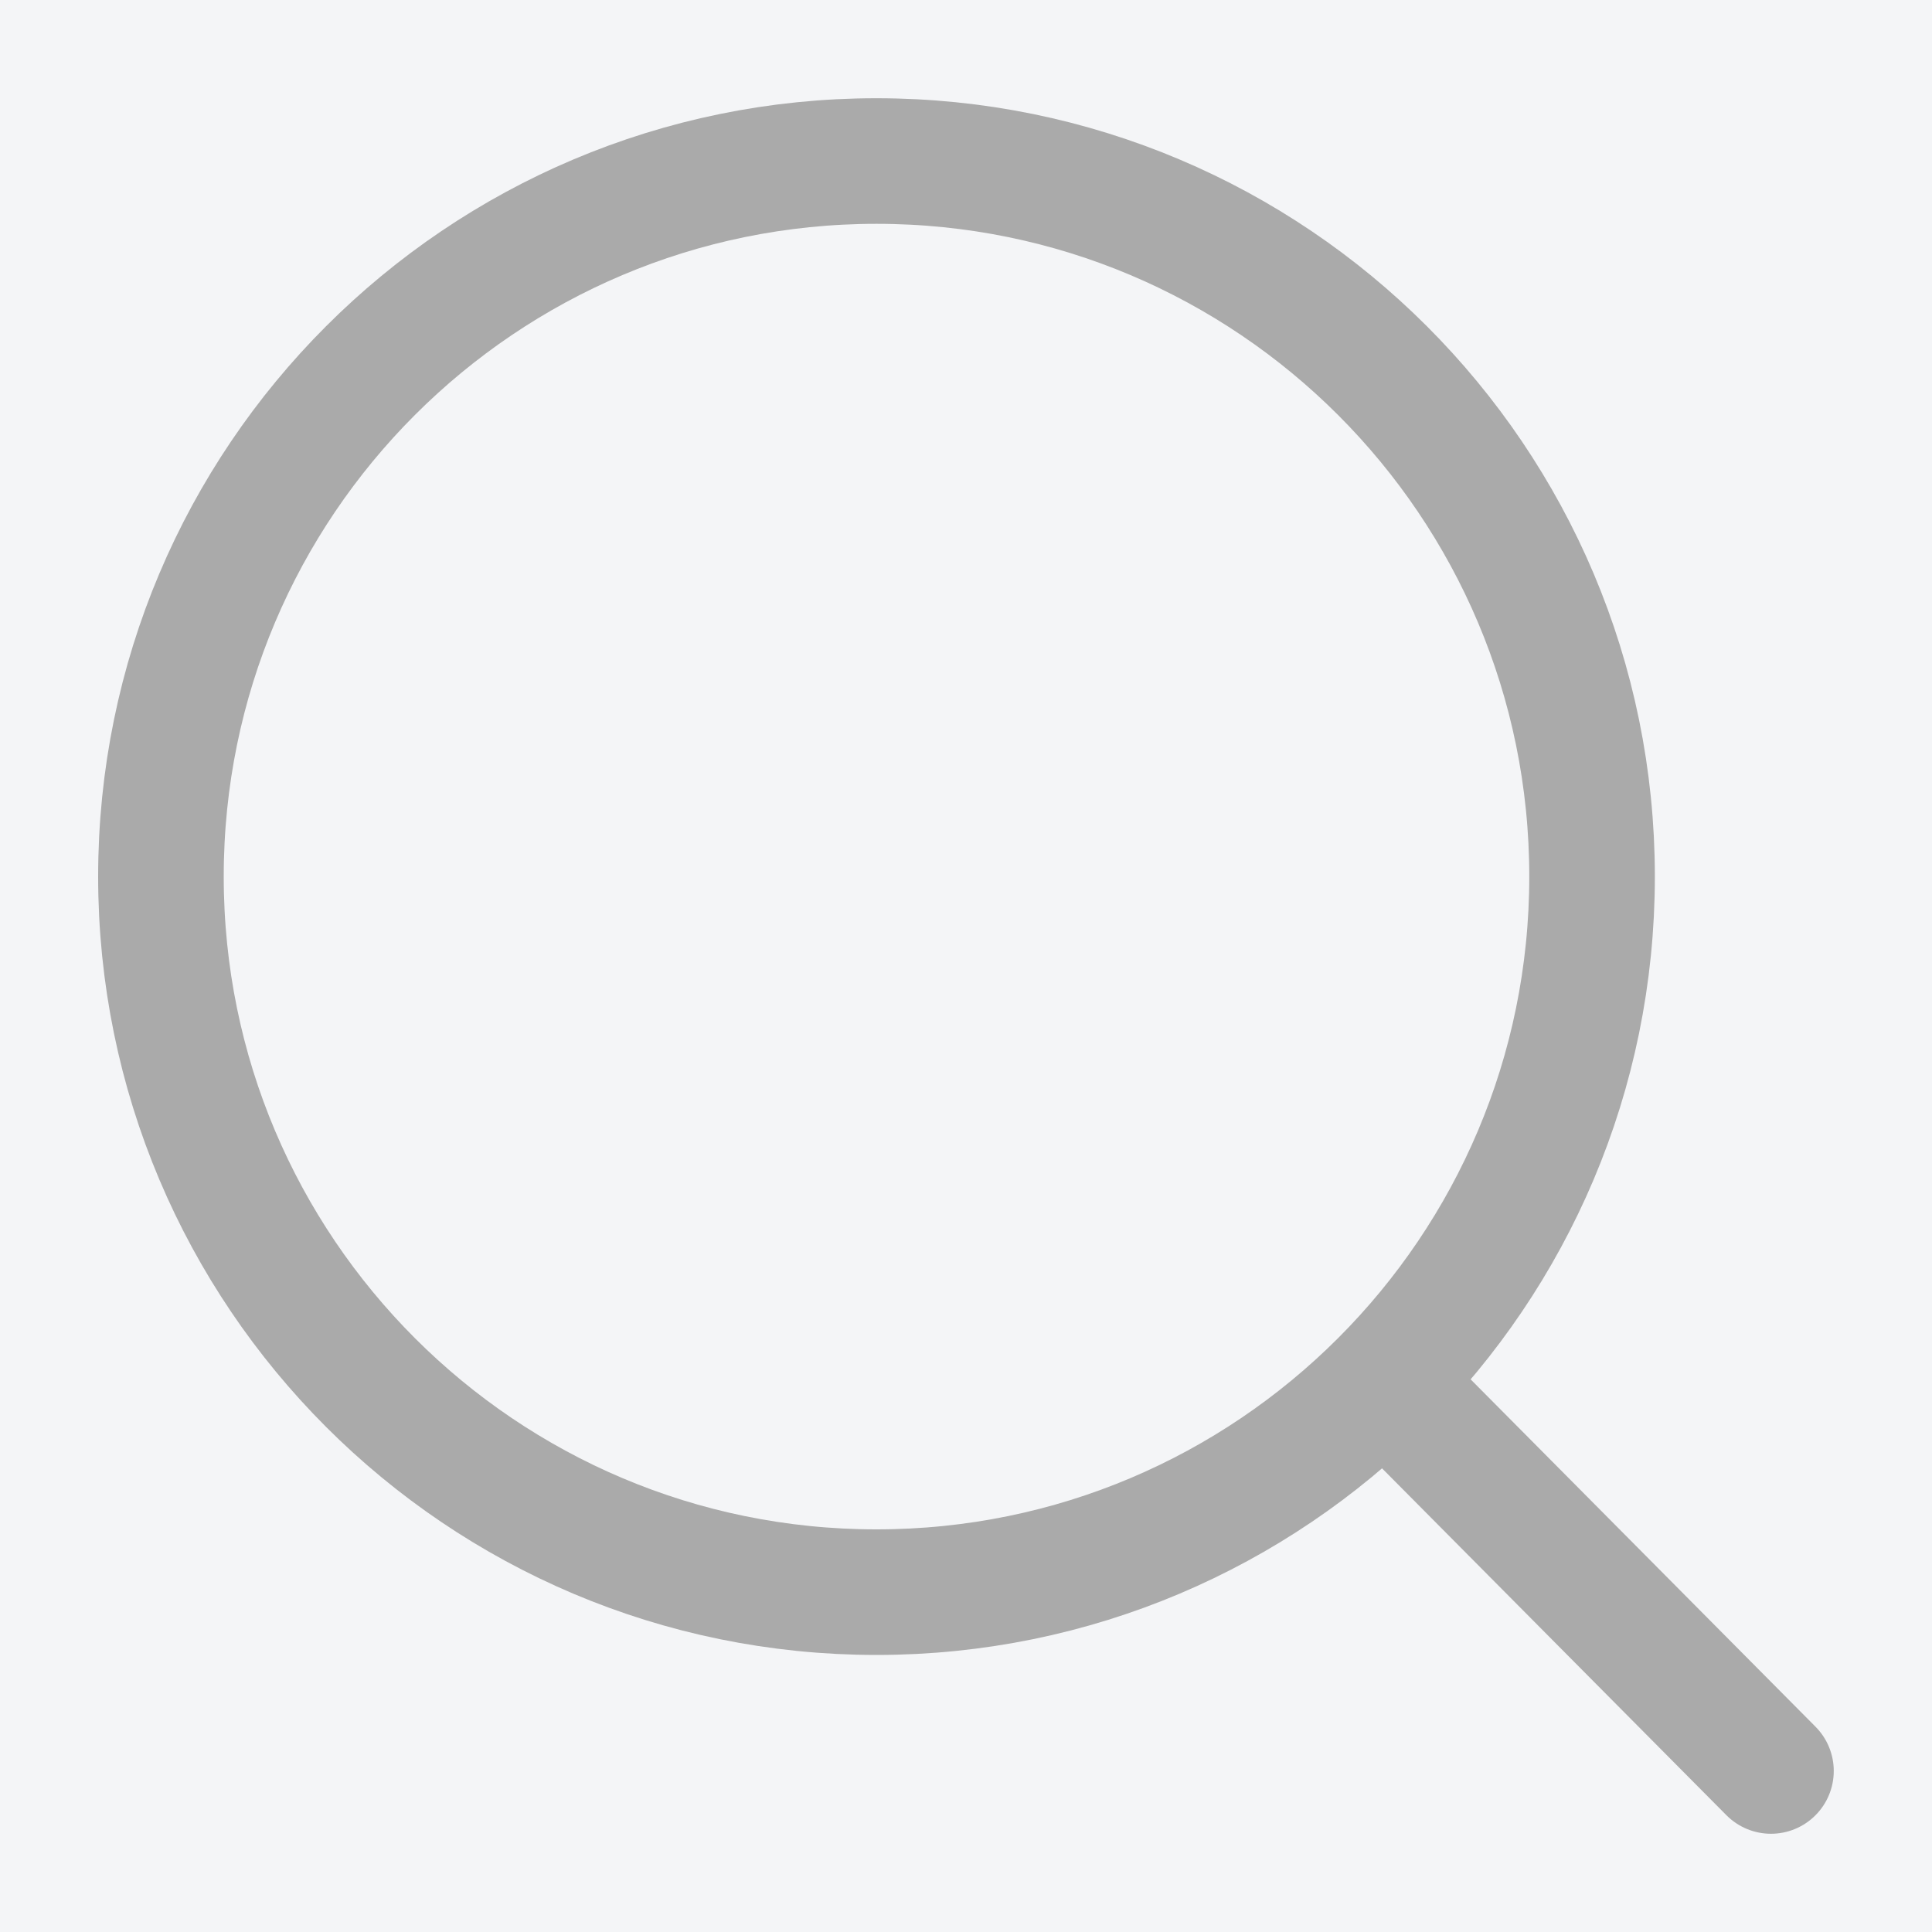 <svg width="20" height="20" viewBox="0 0 20 20" fill="none" xmlns="http://www.w3.org/2000/svg">
<rect width="20" height="20" fill="#1E1E1E"/>
<g id="User Journey - Not Registered">
<path d="M-1919 -997C-1919 -1052.23 -1874.23 -1097 -1819 -1097H7809C7864.23 -1097 7909 -1052.23 7909 -997V8630C7909 8685.23 7864.23 8730 7809 8730H-1819C-1874.23 8730 -1919 8685.23 -1919 8630V-997Z" fill="#404040"/>
<path d="M-1819 8726C-1832.02 8726 -1844.43 8723.41 -1855.75 8718.72L-1858.81 8726.11C-1846.54 8731.19 -1833.09 8734 -1819 8734V8726ZM-1907.72 8666.75C-1912.41 8655.43 -1915 8643.02 -1915 8630H-1923C-1923 8644.09 -1920.19 8657.54 -1915.11 8669.81L-1907.72 8666.75ZM-1915 8630V8597.91H-1923V8630H-1915ZM-1915 8533.73V8469.55H-1923V8533.73H-1915ZM-1915 8405.37V8341.19H-1923V8405.37H-1915ZM-1915 8277.01V8212.83H-1923V8277.01H-1915ZM-1915 8148.65V8084.47H-1923V8148.65H-1915ZM-1915 8020.29V7956.11H-1923V8020.29H-1915ZM-1915 7891.93V7827.75H-1923V7891.93H-1915ZM-1915 7763.57V7699.39H-1923V7763.57H-1915ZM-1915 7635.21V7571.03H-1923V7635.21H-1915ZM-1915 7506.85V7442.67H-1923V7506.85H-1915ZM-1915 7378.49V7314.31H-1923V7378.49H-1915ZM-1915 7250.13V7185.95H-1923V7250.13H-1915ZM-1915 7121.77V7057.59H-1923V7121.77H-1915ZM-1915 6993.41V6929.23H-1923V6993.41H-1915ZM-1915 6865.05V6800.87H-1923V6865.05H-1915ZM-1915 6736.69V6672.51H-1923V6736.69H-1915ZM-1915 6608.33V6544.15H-1923V6608.33H-1915ZM-1915 6479.97V6415.79H-1923V6479.97H-1915ZM-1915 6351.61V6287.43H-1923V6351.61H-1915ZM-1915 6223.25V6159.07H-1923V6223.25H-1915ZM-1915 6094.89V6030.71H-1923V6094.89H-1915ZM-1915 5966.53V5902.35H-1923V5966.53H-1915ZM-1915 5838.17V5773.99H-1923V5838.17H-1915ZM-1915 5709.81V5645.63H-1923V5709.81H-1915ZM-1915 5581.45V5517.27H-1923V5581.45H-1915ZM-1915 5453.09V5388.91H-1923V5453.09H-1915ZM-1915 5324.73V5260.55H-1923V5324.73H-1915ZM-1915 5196.37V5132.19H-1923V5196.37H-1915ZM-1915 5068.01V5003.83H-1923V5068.01H-1915ZM-1915 4939.65V4875.47H-1923V4939.65H-1915ZM-1915 4811.29V4747.11H-1923V4811.29H-1915ZM-1915 4682.93V4618.75H-1923V4682.93H-1915ZM-1915 4554.57V4490.39H-1923V4554.57H-1915ZM-1915 4426.21V4362.03H-1923V4426.21H-1915ZM-1915 4297.85V4233.67H-1923V4297.85H-1915ZM-1915 4169.49V4105.31H-1923V4169.49H-1915ZM-1915 4041.13V3976.95H-1923V4041.13H-1915ZM-1915 3912.77V3848.59H-1923V3912.77H-1915ZM-1915 3784.41V3720.23H-1923V3784.41H-1915ZM-1915 3656.05V3591.87H-1923V3656.05H-1915ZM-1915 3527.69V3463.51H-1923V3527.69H-1915ZM-1915 3399.33V3335.15H-1923V3399.33H-1915ZM-1915 3270.97V3206.79H-1923V3270.97H-1915ZM-1915 3142.61V3078.43H-1923V3142.61H-1915ZM-1915 3014.25V2950.07H-1923V3014.25H-1915ZM-1915 2885.89V2821.71H-1923V2885.89H-1915ZM-1915 2757.53V2693.35H-1923V2757.53H-1915ZM-1915 2629.17V2564.99H-1923V2629.17H-1915ZM-1915 2500.81V2436.63H-1923V2500.81H-1915ZM-1915 2372.45V2308.27H-1923V2372.45H-1915ZM-1915 2244.09V2179.9H-1923V2244.09H-1915ZM-1915 2115.72V2051.54H-1923V2115.72H-1915ZM-1915 1987.36V1923.18H-1923V1987.36H-1915ZM-1915 1859V1794.82H-1923V1859H-1915ZM-1915 1730.64V1666.46H-1923V1730.64H-1915ZM-1915 1602.28V1538.1H-1923V1602.28H-1915ZM-1915 1473.92V1409.74H-1923V1473.92H-1915ZM-1915 1345.56V1281.38H-1923V1345.56H-1915ZM-1915 1217.2V1153.02H-1923V1217.2H-1915ZM-1915 1088.84V1024.66H-1923V1088.84H-1915ZM-1915 960.481V896.301H-1923V960.481H-1915ZM-1915 832.122V767.941H-1923V832.122H-1915ZM-1915 703.761V639.581H-1923V703.761H-1915ZM-1915 575.401V511.22H-1923V575.401H-1915ZM-1915 447.04V382.86H-1923V447.04H-1915ZM-1915 318.681V254.501H-1923V318.681H-1915ZM-1915 190.322V126.142H-1923V190.322H-1915ZM-1915 61.962V-2.218H-1923V61.962H-1915ZM-1915 -66.397V-130.577H-1923V-66.397H-1915ZM-1915 -194.757V-258.936H-1923V-194.757H-1915ZM-1915 -323.116V-387.296H-1923V-323.116H-1915ZM-1915 -451.476V-515.655H-1923V-451.476H-1915ZM-1915 -579.835V-644.015H-1923V-579.835H-1915ZM-1915 -708.194V-772.374H-1923V-708.194H-1915ZM-1915 -836.553V-900.733H-1923V-836.553H-1915ZM-1915 -964.913V-997H-1923V-964.913H-1915ZM-1915 -997C-1915 -1010.02 -1912.41 -1022.43 -1907.72 -1033.75L-1915.11 -1036.81C-1920.19 -1024.54 -1923 -1011.09 -1923 -997H-1915ZM-1855.75 -1085.72C-1844.43 -1090.41 -1832.02 -1093 -1819 -1093V-1101C-1833.09 -1101 -1846.54 -1098.19 -1858.81 -1093.11L-1855.75 -1085.72ZM-1819 -1093H-1786.91V-1101H-1819V-1093ZM-1722.72 -1093H-1658.53V-1101H-1722.72V-1093ZM-1594.35 -1093H-1530.16V-1101H-1594.35V-1093ZM-1465.97 -1093H-1401.79V-1101H-1465.97V-1093ZM-1337.6 -1093H-1273.41V-1101H-1337.6V-1093ZM-1209.23 -1093H-1145.04V-1101H-1209.23V-1093ZM-1080.85 -1093H-1016.67V-1101H-1080.85V-1093ZM-952.48 -1093H-888.293V-1101H-952.48V-1093ZM-824.107 -1093H-759.92V-1101H-824.107V-1093ZM-695.733 -1093H-631.547V-1101H-695.733V-1093ZM-567.36 -1093H-503.173V-1101H-567.36V-1093ZM-438.987 -1093H-374.8V-1101H-438.987V-1093ZM-310.613 -1093H-246.427V-1101H-310.613V-1093ZM-182.24 -1093H-118.053V-1101H-182.24V-1093ZM-53.867 -1093H10.32V-1101H-53.867V-1093ZM74.506 -1093H138.693V-1101H74.506V-1093ZM202.88 -1093H267.066V-1101H202.88V-1093ZM331.253 -1093H395.44V-1101H331.253V-1093ZM459.627 -1093H523.814V-1101H459.627V-1093ZM588 -1093H652.187V-1101H588V-1093ZM716.374 -1093H780.561V-1101H716.374V-1093ZM844.747 -1093H908.934V-1101H844.747V-1093ZM973.121 -1093H1037.31V-1101H973.121V-1093ZM1101.49 -1093H1165.68V-1101H1101.49V-1093ZM1229.87 -1093H1294.05V-1101H1229.87V-1093ZM1358.24 -1093H1422.43V-1101H1358.24V-1093ZM1486.62 -1093H1550.8V-1101H1486.62V-1093ZM1614.99 -1093H1679.18V-1101H1614.99V-1093ZM1743.36 -1093H1807.55V-1101H1743.36V-1093ZM1871.74 -1093H1935.92V-1101H1871.74V-1093ZM2000.11 -1093H2064.3V-1101H2000.11V-1093ZM2128.48 -1093H2192.67V-1101H2128.48V-1093ZM2256.86 -1093H2321.04V-1101H2256.86V-1093ZM2385.23 -1093H2449.42V-1101H2385.23V-1093ZM2513.6 -1093H2577.79V-1101H2513.6V-1093ZM2641.98 -1093H2706.16V-1101H2641.98V-1093ZM2770.35 -1093H2834.54V-1101H2770.35V-1093ZM2898.72 -1093H2962.91V-1101H2898.72V-1093ZM3027.09 -1093H3091.28V-1101H3027.09V-1093ZM3155.47 -1093H3219.65V-1101H3155.47V-1093ZM3283.84 -1093H3348.03V-1101H3283.84V-1093ZM3412.21 -1093H3476.4V-1101H3412.21V-1093ZM3540.59 -1093H3604.77V-1101H3540.59V-1093ZM3668.96 -1093H3733.15V-1101H3668.96V-1093ZM3797.33 -1093H3861.52V-1101H3797.33V-1093ZM3925.71 -1093H3989.89V-1101H3925.71V-1093ZM4054.08 -1093H4118.27V-1101H4054.08V-1093ZM4182.45 -1093H4246.64V-1101H4182.45V-1093ZM4310.83 -1093H4375.01V-1101H4310.83V-1093ZM4439.2 -1093H4503.38V-1101H4439.2V-1093ZM4567.57 -1093H4631.76V-1101H4567.57V-1093ZM4695.94 -1093H4760.13V-1101H4695.94V-1093ZM4824.32 -1093H4888.5V-1101H4824.32V-1093ZM4952.69 -1093H5016.88V-1101H4952.69V-1093ZM5081.06 -1093H5145.25V-1101H5081.06V-1093ZM5209.44 -1093H5273.62V-1101H5209.44V-1093ZM5337.81 -1093H5402V-1101H5337.81V-1093ZM5466.18 -1093H5530.37V-1101H5466.18V-1093ZM5594.56 -1093H5658.74V-1101H5594.56V-1093ZM5722.93 -1093H5787.12V-1101H5722.93V-1093ZM5851.3 -1093H5915.49V-1101H5851.3V-1093ZM5979.68 -1093H6043.86V-1101H5979.68V-1093ZM6108.05 -1093H6172.23V-1101H6108.05V-1093ZM6236.42 -1093H6300.61V-1101H6236.42V-1093ZM6364.79 -1093H6428.98V-1101H6364.79V-1093ZM6493.17 -1093H6557.35V-1101H6493.17V-1093ZM6621.54 -1093H6685.73V-1101H6621.54V-1093ZM6749.91 -1093H6814.1V-1101H6749.91V-1093ZM6878.29 -1093H6942.47V-1101H6878.29V-1093ZM7006.66 -1093H7070.85V-1101H7006.66V-1093ZM7135.03 -1093H7199.22V-1101H7135.03V-1093ZM7263.41 -1093H7327.59V-1101H7263.41V-1093ZM7391.78 -1093H7455.97V-1101H7391.78V-1093ZM7520.15 -1093H7584.34V-1101H7520.15V-1093ZM7648.52 -1093H7712.71V-1101H7648.52V-1093ZM7776.9 -1093H7809V-1101H7776.9V-1093ZM7809 -1093C7822.02 -1093 7834.43 -1090.41 7845.75 -1085.72L7848.81 -1093.11C7836.54 -1098.19 7823.09 -1101 7809 -1101V-1093ZM7897.72 -1033.75C7902.41 -1022.43 7905 -1010.02 7905 -997H7913C7913 -1011.09 7910.19 -1024.54 7905.11 -1036.81L7897.72 -1033.75ZM7905 -997V-964.91H7913V-997H7905ZM7905 -900.73V-836.55H7913V-900.73H7905ZM7905 -772.37V-708.19H7913V-772.37H7905ZM7905 -644.01V-579.83H7913V-644.01H7905ZM7905 -515.65V-451.47H7913V-515.65H7905ZM7905 -387.29V-323.11H7913V-387.29H7905ZM7905 -258.93V-194.75H7913V-258.93H7905ZM7905 -130.57V-66.39H7913V-130.57H7905ZM7905 -2.21V61.97H7913V-2.21H7905ZM7905 126.15V190.33H7913V126.15H7905ZM7905 254.51V318.69H7913V254.51H7905ZM7905 382.87V447.05H7913V382.87H7905ZM7905 511.23V575.41H7913V511.23H7905ZM7905 639.59V703.771H7913V639.59H7905ZM7905 767.951V832.131H7913V767.951H7905ZM7905 896.311V960.491H7913V896.311H7905ZM7905 1024.67V1088.85H7913V1024.67H7905ZM7905 1153.03V1217.21H7913V1153.03H7905ZM7905 1281.39V1345.57H7913V1281.39H7905ZM7905 1409.75V1473.93H7913V1409.75H7905ZM7905 1538.11V1602.29H7913V1538.11H7905ZM7905 1666.47V1730.65H7913V1666.47H7905ZM7905 1794.83V1859.01H7913V1794.83H7905ZM7905 1923.19V1987.37H7913V1923.19H7905ZM7905 2051.55V2115.73H7913V2051.55H7905ZM7905 2179.91V2244.09H7913V2179.91H7905ZM7905 2308.27V2372.45H7913V2308.27H7905ZM7905 2436.63V2500.81H7913V2436.63H7905ZM7905 2564.99V2629.17H7913V2564.99H7905ZM7905 2693.35V2757.53H7913V2693.35H7905ZM7905 2821.71V2885.89H7913V2821.71H7905ZM7905 2950.07V3014.25H7913V2950.07H7905ZM7905 3078.43V3142.61H7913V3078.43H7905ZM7905 3206.79V3270.97H7913V3206.79H7905ZM7905 3335.15V3399.33H7913V3335.15H7905ZM7905 3463.51V3527.69H7913V3463.51H7905ZM7905 3591.87V3656.05H7913V3591.87H7905ZM7905 3720.23V3784.41H7913V3720.23H7905ZM7905 3848.59V3912.77H7913V3848.59H7905ZM7905 3976.95V4041.13H7913V3976.95H7905ZM7905 4105.31V4169.49H7913V4105.31H7905ZM7905 4233.67V4297.85H7913V4233.67H7905ZM7905 4362.03V4426.21H7913V4362.03H7905ZM7905 4490.39V4554.57H7913V4490.39H7905ZM7905 4618.75V4682.93H7913V4618.75H7905ZM7905 4747.11V4811.29H7913V4747.11H7905ZM7905 4875.47V4939.65H7913V4875.47H7905ZM7905 5003.83V5068.01H7913V5003.83H7905ZM7905 5132.19V5196.37H7913V5132.19H7905ZM7905 5260.55V5324.73H7913V5260.55H7905ZM7905 5388.91V5453.1H7913V5388.91H7905ZM7905 5517.28V5581.46H7913V5517.28H7905ZM7905 5645.64V5709.82H7913V5645.64H7905ZM7905 5774V5838.18H7913V5774H7905ZM7905 5902.36V5966.54H7913V5902.36H7905ZM7905 6030.72V6094.9H7913V6030.72H7905ZM7905 6159.08V6223.26H7913V6159.08H7905ZM7905 6287.44V6351.62H7913V6287.44H7905ZM7905 6415.8V6479.98H7913V6415.8H7905ZM7905 6544.16V6608.34H7913V6544.16H7905ZM7905 6672.52V6736.7H7913V6672.52H7905ZM7905 6800.88V6865.06H7913V6800.88H7905ZM7905 6929.24V6993.42H7913V6929.24H7905ZM7905 7057.6V7121.78H7913V7057.6H7905ZM7905 7185.96V7250.14H7913V7185.96H7905ZM7905 7314.32V7378.5H7913V7314.32H7905ZM7905 7442.68V7506.86H7913V7442.68H7905ZM7905 7571.04V7635.22H7913V7571.04H7905ZM7905 7699.4V7763.58H7913V7699.4H7905ZM7905 7827.76V7891.94H7913V7827.76H7905ZM7905 7956.12V8020.3H7913V7956.12H7905ZM7905 8084.48V8148.65H7913V8084.48H7905ZM7905 8212.83V8277.01H7913V8212.83H7905ZM7905 8341.19V8405.37H7913V8341.19H7905ZM7905 8469.55V8533.73H7913V8469.55H7905ZM7905 8597.91V8630H7913V8597.91H7905ZM7905 8630C7905 8643.02 7902.41 8655.43 7897.72 8666.75L7905.11 8669.81C7910.19 8657.54 7913 8644.09 7913 8630H7905ZM7845.75 8718.72C7834.43 8723.41 7822.02 8726 7809 8726V8734C7823.09 8734 7836.54 8731.19 7848.81 8726.11L7845.75 8718.72ZM7809 8726H7776.91V8734H7809V8726ZM7712.72 8726H7648.53V8734H7712.72V8726ZM7584.35 8726H7520.16V8734H7584.35V8726ZM7455.97 8726H7391.79V8734H7455.97V8726ZM7327.6 8726H7263.41V8734H7327.6V8726ZM7199.23 8726H7135.04V8734H7199.23V8726ZM7070.85 8726H7006.67V8734H7070.85V8726ZM6942.48 8726H6878.29V8734H6942.48V8726ZM6814.11 8726H6749.92V8734H6814.11V8726ZM6685.73 8726H6621.55V8734H6685.73V8726ZM6557.36 8726H6493.17V8734H6557.36V8726ZM6428.99 8726H6364.8V8734H6428.99V8726ZM6300.61 8726H6236.43V8734H6300.61V8726ZM6172.24 8726H6108.05V8734H6172.24V8726ZM6043.87 8726H5979.68V8734H6043.87V8726ZM5915.49 8726H5851.31V8734H5915.49V8726ZM5787.12 8726H5722.93V8734H5787.12V8726ZM5658.75 8726H5594.56V8734H5658.75V8726ZM5530.37 8726H5466.19V8734H5530.37V8726ZM5402 8726H5337.81V8734H5402V8726ZM5273.63 8726H5209.44V8734H5273.63V8726ZM5145.25 8726H5081.07V8734H5145.25V8726ZM5016.88 8726H4952.69V8734H5016.88V8726ZM4888.51 8726H4824.32V8734H4888.51V8726ZM4760.13 8726H4695.95V8734H4760.13V8726ZM4631.76 8726H4567.57V8734H4631.76V8726ZM4503.38 8726H4439.2V8734H4503.38V8726ZM4375.01 8726H4310.82V8734H4375.01V8726ZM4246.64 8726H4182.45V8734H4246.64V8726ZM4118.26 8726H4054.08V8734H4118.26V8726ZM3989.89 8726H3925.7V8734H3989.89V8726ZM3861.52 8726H3797.33V8734H3861.52V8726ZM3733.14 8726H3668.96V8734H3733.14V8726ZM3604.77 8726H3540.58V8734H3604.77V8726ZM3476.4 8726H3412.21V8734H3476.4V8726ZM3348.02 8726H3283.84V8734H3348.02V8726ZM3219.65 8726H3155.46V8734H3219.65V8726ZM3091.28 8726H3027.09V8734H3091.28V8726ZM2962.91 8726H2898.72V8734H2962.91V8726ZM2834.53 8726H2770.35V8734H2834.53V8726ZM2706.16 8726H2641.97V8734H2706.16V8726ZM2577.79 8726H2513.6V8734H2577.79V8726ZM2449.41 8726H2385.23V8734H2449.41V8726ZM2321.04 8726H2256.85V8734H2321.04V8726ZM2192.67 8726H2128.48V8734H2192.67V8726ZM2064.29 8726H2000.11V8734H2064.29V8726ZM1935.92 8726H1871.73V8734H1935.92V8726ZM1807.55 8726H1743.36V8734H1807.55V8726ZM1679.17 8726H1614.99V8734H1679.17V8726ZM1550.8 8726H1486.62V8734H1550.8V8726ZM1422.43 8726H1358.24V8734H1422.43V8726ZM1294.06 8726H1229.87V8734H1294.06V8726ZM1165.68 8726H1101.5V8734H1165.68V8726ZM1037.31 8726H973.123V8734H1037.31V8726ZM908.936 8726H844.75V8734H908.936V8726ZM780.563 8726H716.377V8734H780.563V8726ZM652.19 8726H588.004V8734H652.19V8726ZM523.817 8726H459.631V8734H523.817V8726ZM395.444 8726H331.257V8734H395.444V8726ZM267.071 8726H202.885V8734H267.071V8726ZM138.698 8726H74.512V8734H138.698V8726ZM10.325 8726H-53.862V8734H10.325V8726ZM-118.048 8726H-182.234V8734H-118.048V8726ZM-246.421 8726H-310.607V8734H-246.421V8726ZM-374.794 8726H-438.981V8734H-374.794V8726ZM-503.167 8726H-567.354V8734H-503.167V8726ZM-631.54 8726H-695.727V8734H-631.54V8726ZM-759.913 8726H-824.1V8734H-759.913V8726ZM-888.286 8726H-952.473V8734H-888.286V8726ZM-1016.66 8726H-1080.85V8734H-1016.66V8726ZM-1145.03 8726H-1209.22V8734H-1145.03V8726ZM-1273.41 8726H-1337.59V8734H-1273.41V8726ZM-1401.78 8726H-1465.97V8734H-1401.78V8726ZM-1530.15 8726H-1594.34V8734H-1530.15V8726ZM-1658.52 8726H-1722.71V8734H-1658.52V8726ZM-1786.9 8726H-1819V8734H-1786.9V8726Z" fill="white"/>
<g id="Landing - desktop" clip-path="url(#clip0_0_1)">
<rect width="1440" height="3106" transform="translate(-1001 -30)" fill="#F4F5F7"/>
<g id="Frame 427318165" clip-path="url(#clip1_0_1)">
<rect id="Rectangle 2" x="-1001" y="-30" width="1440" height="81" fill="white"/>
<path id="Rectangle 6" d="M-16 -12H28C32.418 -12 36 -8.418 36 -4V24C36 28.418 32.418 32 28 32H-16V-12Z" fill="#F4F5F7"/>
<g id="search-alt-svgrepo-com 1">
<path id="Vector" d="M14.326 14.297L18.333 18.333M16.481 9.074C16.481 13.165 13.164 16.482 9.073 16.482C4.982 16.482 1.666 13.165 1.666 9.074C1.666 4.983 4.982 1.667 9.073 1.667C13.164 1.667 16.481 4.983 16.481 9.074Z" stroke="#AAAAAA" stroke-width="1.3" stroke-linecap="round" stroke-linejoin="round"/>
</g>
</g>
</g>
</g>
<defs>
<clipPath id="clip0_0_1">
<rect width="1440" height="3106" fill="white" transform="translate(-1001 -30)"/>
</clipPath>
<clipPath id="clip1_0_1">
<rect width="1440" height="81" fill="white" transform="translate(-1001 -30)"/>
</clipPath>
</defs>
</svg>
